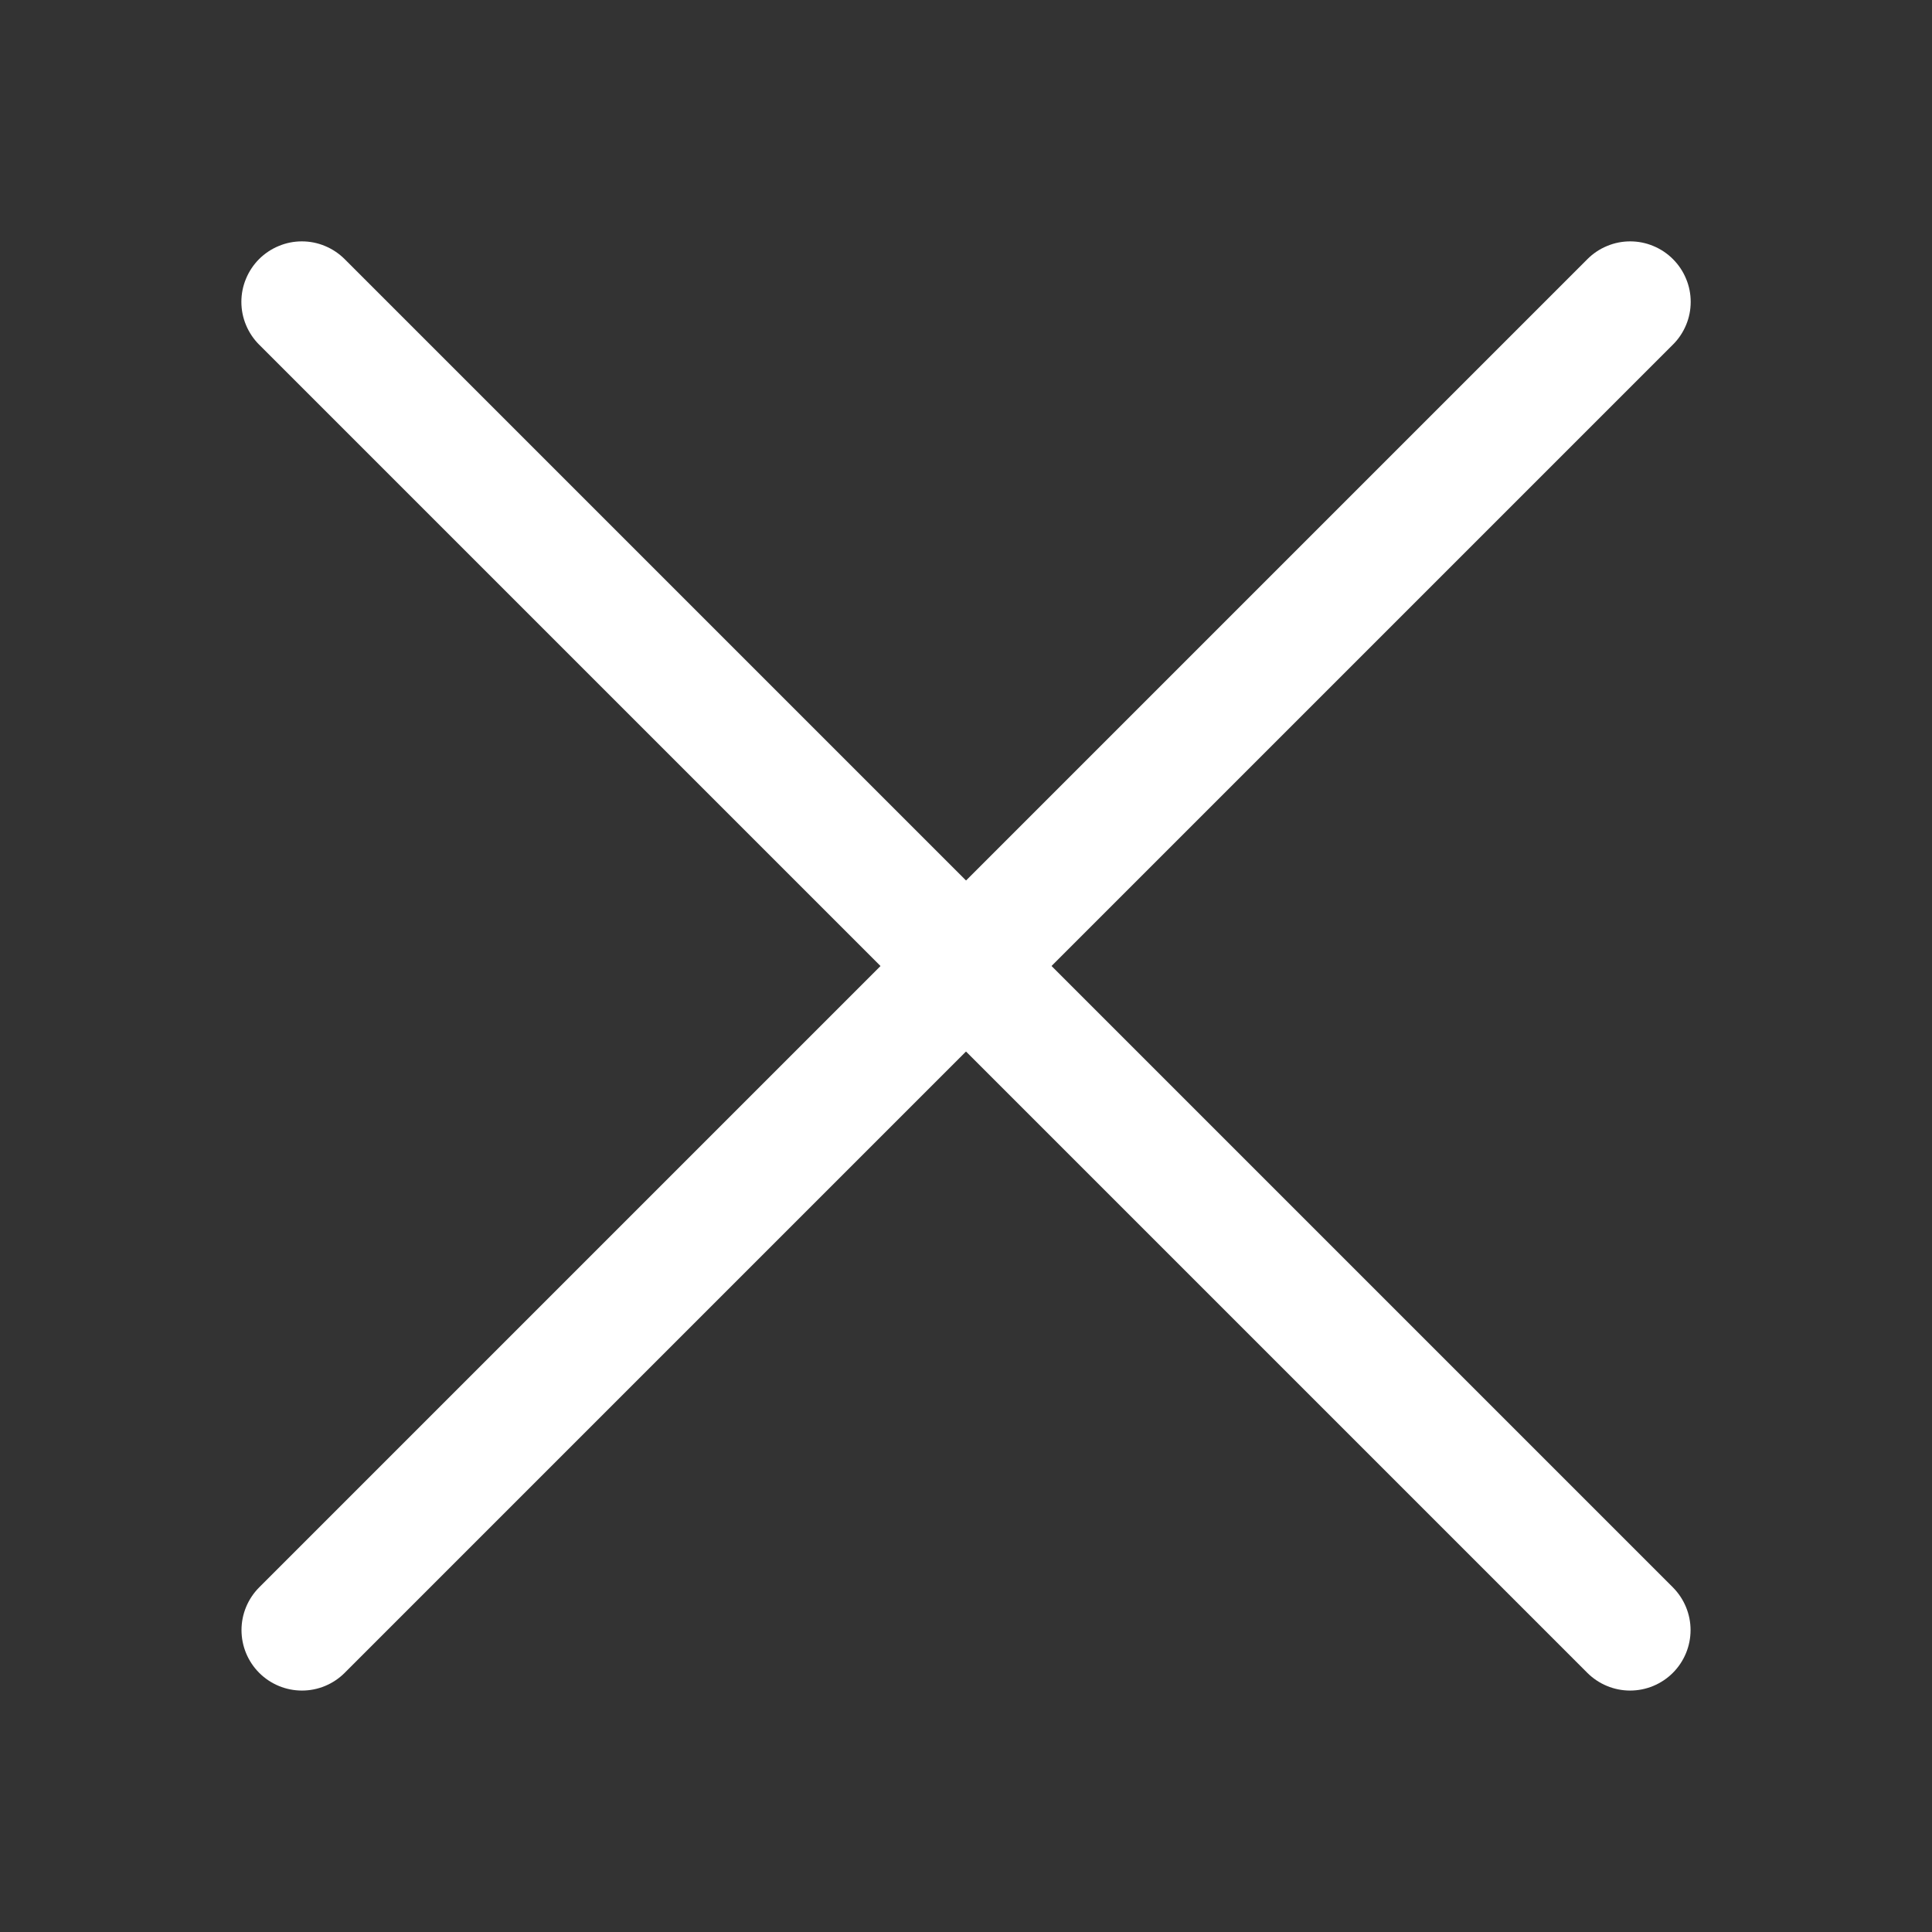 <svg width="30" height="30" viewBox="0 0 30 30" fill="none" xmlns="http://www.w3.org/2000/svg">
<rect x="0" y="0" width="30" height="30" fill="#333333" stroke="none"/>
<path fill-rule="evenodd" clip-rule="evenodd" d="M25.977 4.023C26.065 4.111 26.134 4.214 26.181 4.328C26.229 4.442 26.253 4.564 26.253 4.687C26.253 4.811 26.229 4.933 26.181 5.047C26.134 5.16 26.065 5.264 25.977 5.351L5.352 25.976C5.176 26.152 4.938 26.251 4.689 26.251C4.44 26.251 4.201 26.152 4.025 25.976C3.849 25.8 3.75 25.561 3.75 25.312C3.75 25.063 3.849 24.825 4.025 24.648L24.65 4.023C24.737 3.936 24.84 3.867 24.954 3.82C25.068 3.772 25.19 3.748 25.314 3.748C25.437 3.748 25.559 3.772 25.673 3.82C25.787 3.867 25.89 3.936 25.977 4.023Z" fill="white"/>
<path fill-rule="evenodd" clip-rule="evenodd" d="M4.023 4.023C3.936 4.111 3.867 4.214 3.82 4.328C3.772 4.442 3.748 4.564 3.748 4.687C3.748 4.811 3.772 4.933 3.82 5.047C3.867 5.16 3.936 5.264 4.023 5.351L24.648 25.976C24.825 26.152 25.063 26.251 25.312 26.251C25.561 26.251 25.8 26.152 25.976 25.976C26.152 25.8 26.251 25.561 26.251 25.312C26.251 25.063 26.152 24.825 25.976 24.648L5.351 4.023C5.264 3.936 5.16 3.867 5.047 3.82C4.933 3.772 4.811 3.748 4.687 3.748C4.564 3.748 4.442 3.772 4.328 3.82C4.214 3.867 4.111 3.936 4.023 4.023Z" fill="white"/>
</svg>
